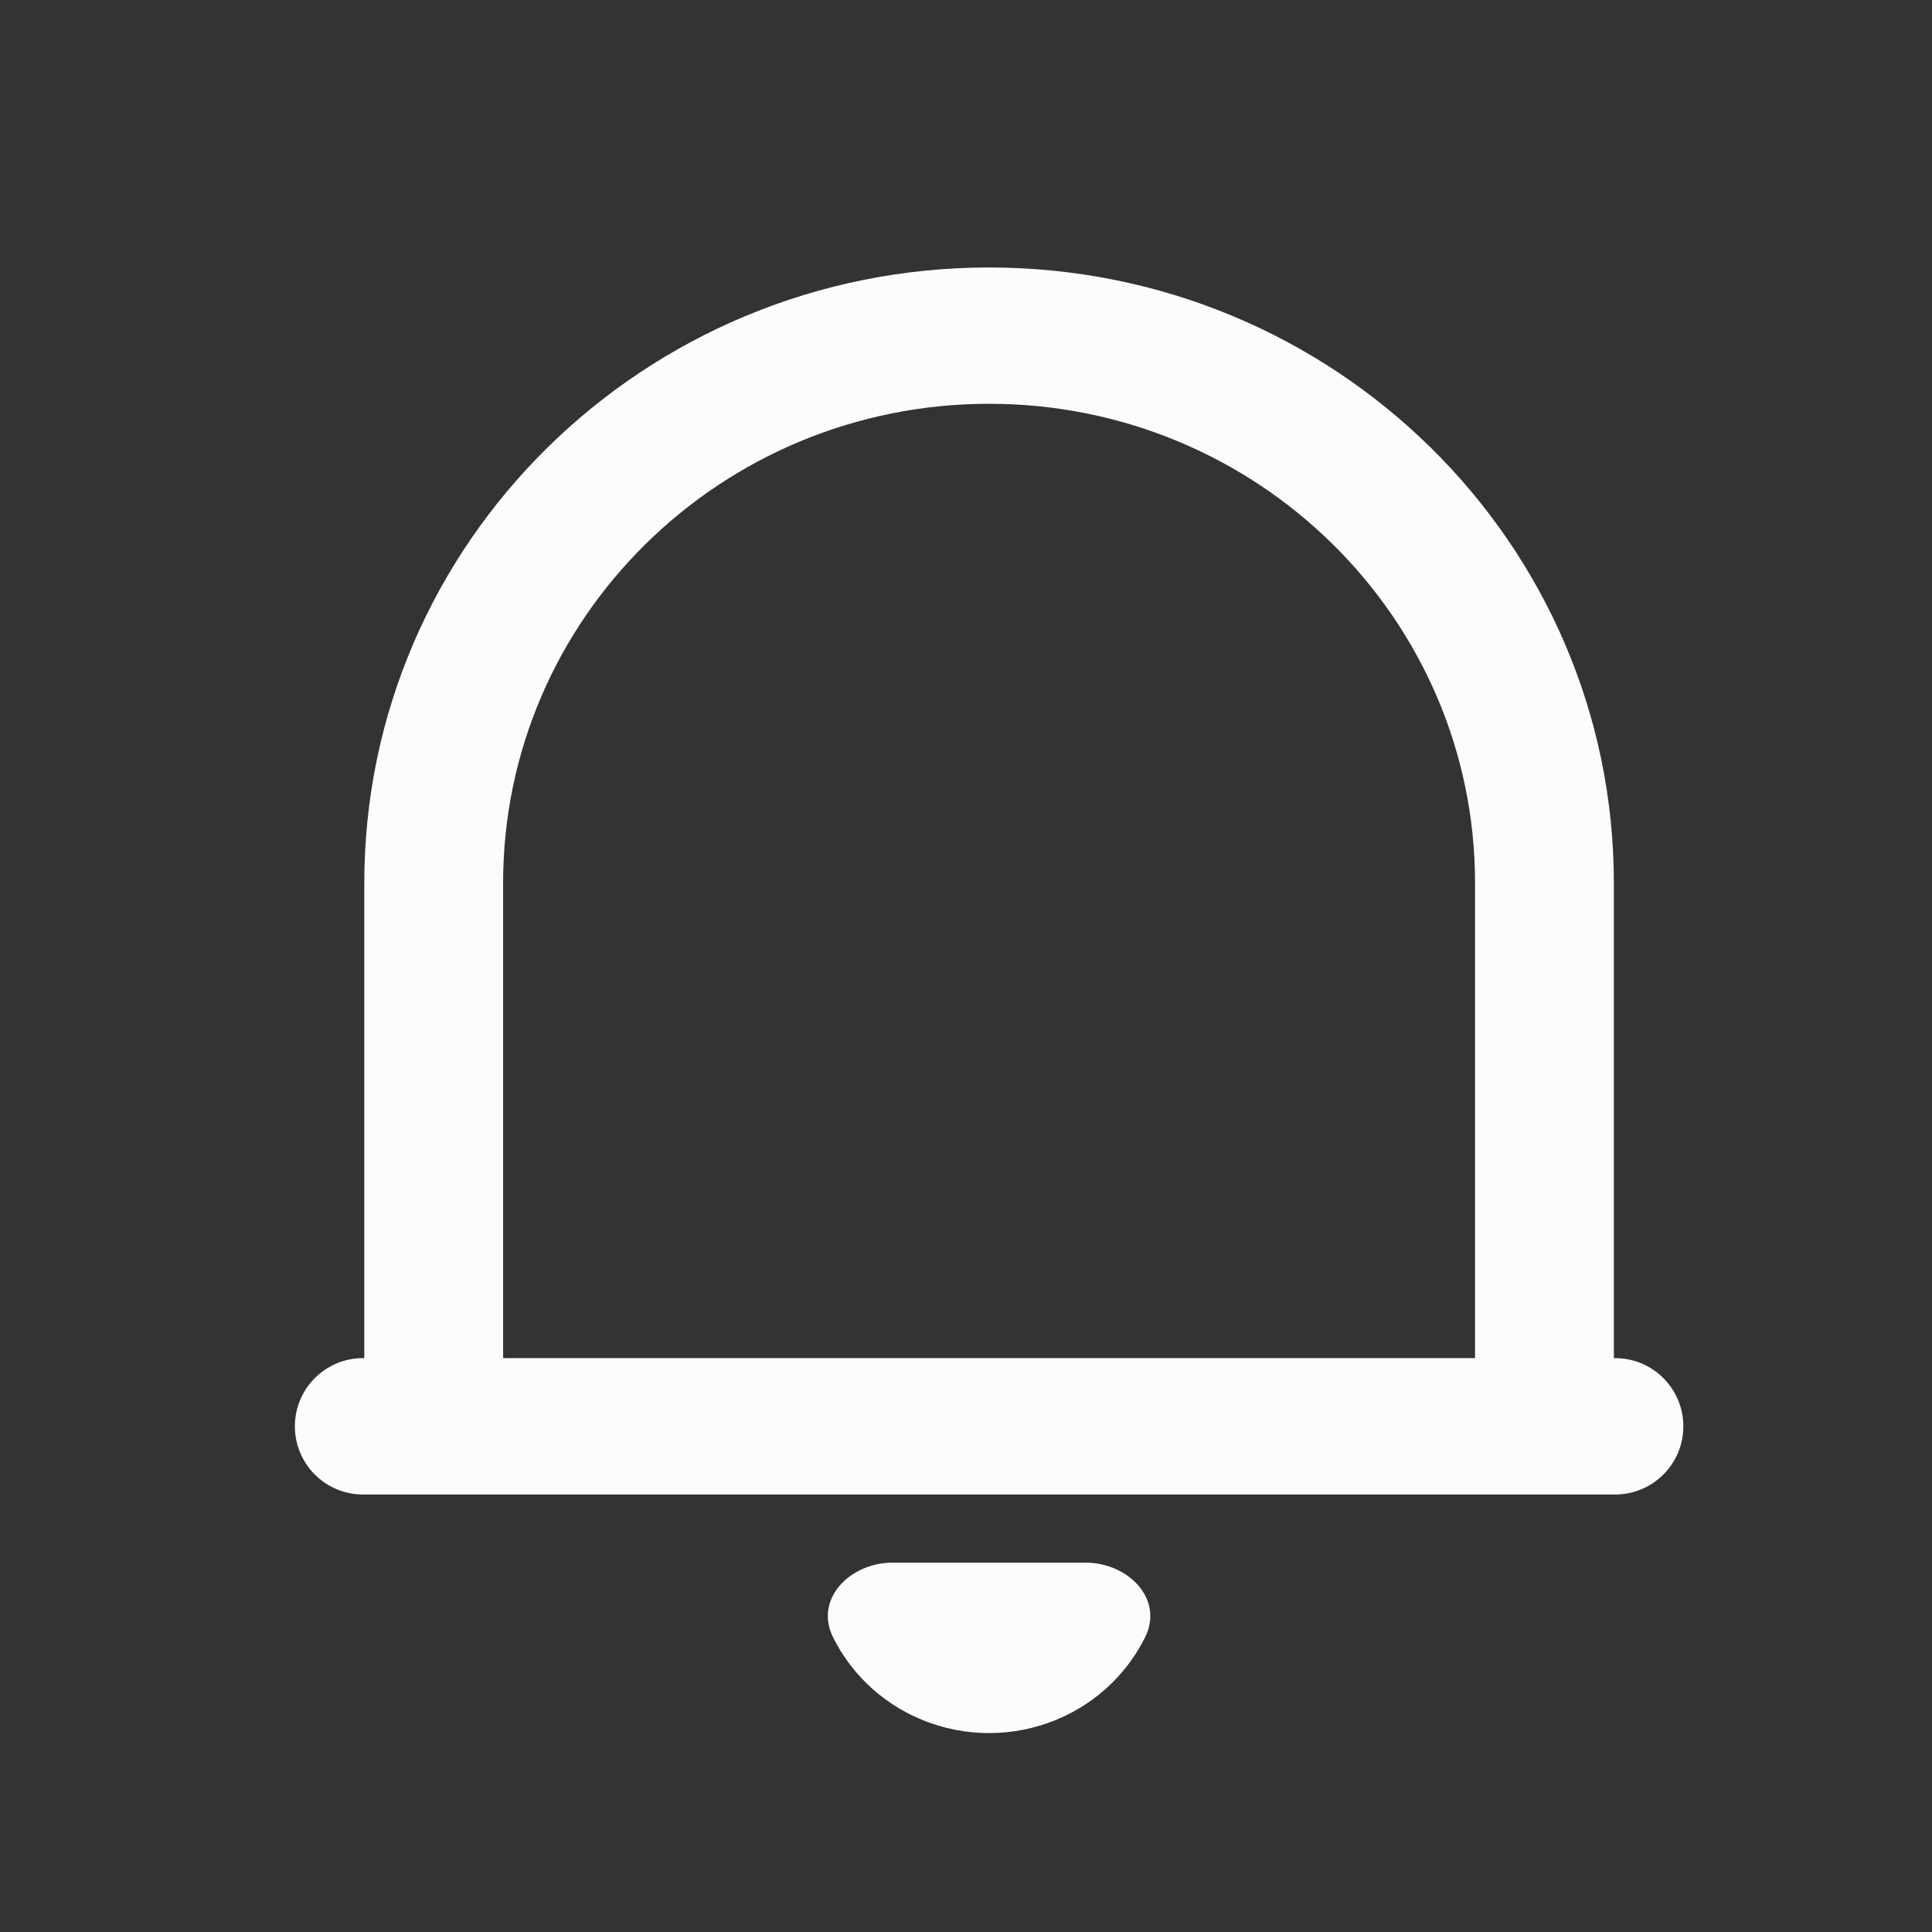 <svg width="27" height="27" viewBox="0 0 27 27" fill="none" xmlns="http://www.w3.org/2000/svg">
<rect x="0" y="0" width="27" height="27" fill="#333333" stroke="none"/>
<g clip-path="url(#clip0_203_15340)">
<path d="M23.525 19.933C23.525 20.459 23.098 20.886 22.572 20.886H5.073C4.547 20.886 4.121 20.459 4.121 19.933C4.121 19.407 4.547 18.98 5.073 18.98H5.091V12.341C5.091 7.589 9.001 3.738 13.823 3.738C18.645 3.738 22.554 7.589 22.554 12.341V18.98H22.572C23.098 18.98 23.525 19.407 23.525 19.933ZM7.031 18.98H20.614V12.341C20.614 8.642 17.573 5.643 13.823 5.643C10.072 5.643 7.031 8.642 7.031 12.341V18.98ZM11.641 22.879C11.377 22.345 11.88 21.838 12.475 21.838H15.17C15.765 21.838 16.268 22.345 16.004 22.879C15.887 23.115 15.73 23.333 15.538 23.522C15.083 23.969 14.466 24.22 13.823 24.22C13.179 24.22 12.562 23.969 12.107 23.522C11.915 23.333 11.758 23.115 11.641 22.879Z" fill="#FCFCFD"/>
</g>
<defs>
<clipPath id="clip0_203_15340">
<rect width="25.872" height="25.872" fill="white" transform="translate(0.887 0.504)"/>
</clipPath>
</defs>
</svg>

